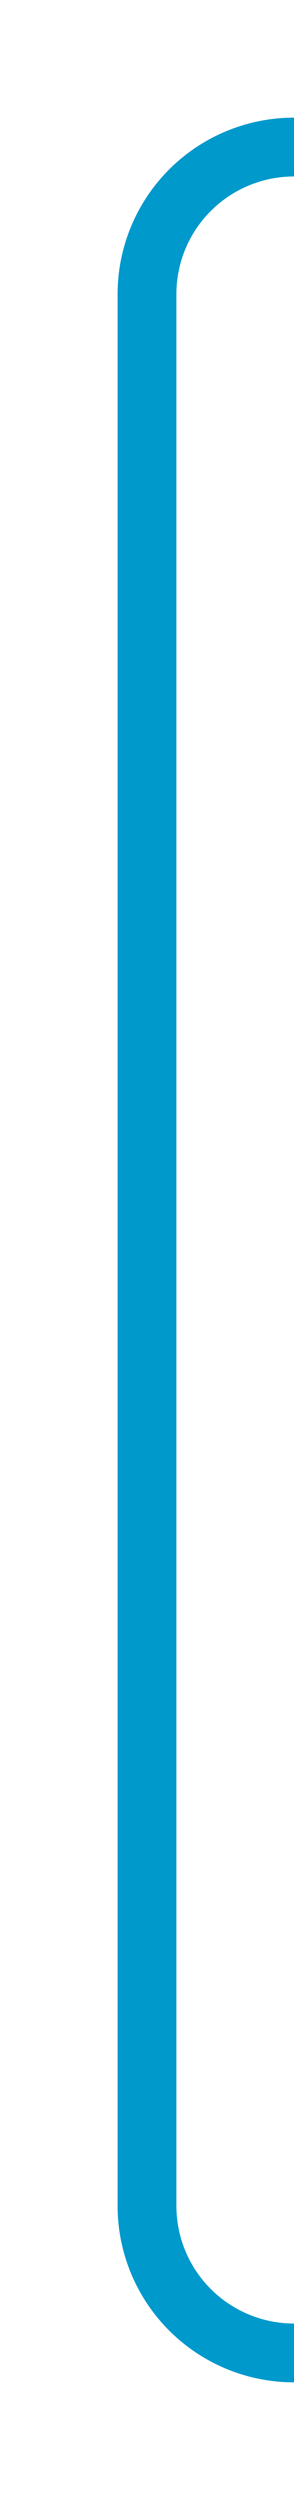 ﻿<?xml version="1.0" encoding="utf-8"?>
<svg version="1.1" xmlns:xlink="http://www.w3.org/1999/xlink" width="10px" height="85px" preserveAspectRatio="xMidYMin meet" viewBox="501.5 252  8 85" xmlns="http://www.w3.org/2000/svg">
  <path d="M 558 332  L 510.5 332  A 5 5 0 0 1 505.5 327 L 505.5 262  A 5 5 0 0 1 510.5 257 L 587 257  " stroke-width="2" stroke="#0099cc" fill="none" />
  <path d="M 557 339.6  L 564 332  L 557 324.4  L 557 339.6  Z M 586 264.6  L 593 257  L 586 249.4  L 586 264.6  Z " fill-rule="nonzero" fill="#0099cc" stroke="none" />
</svg>